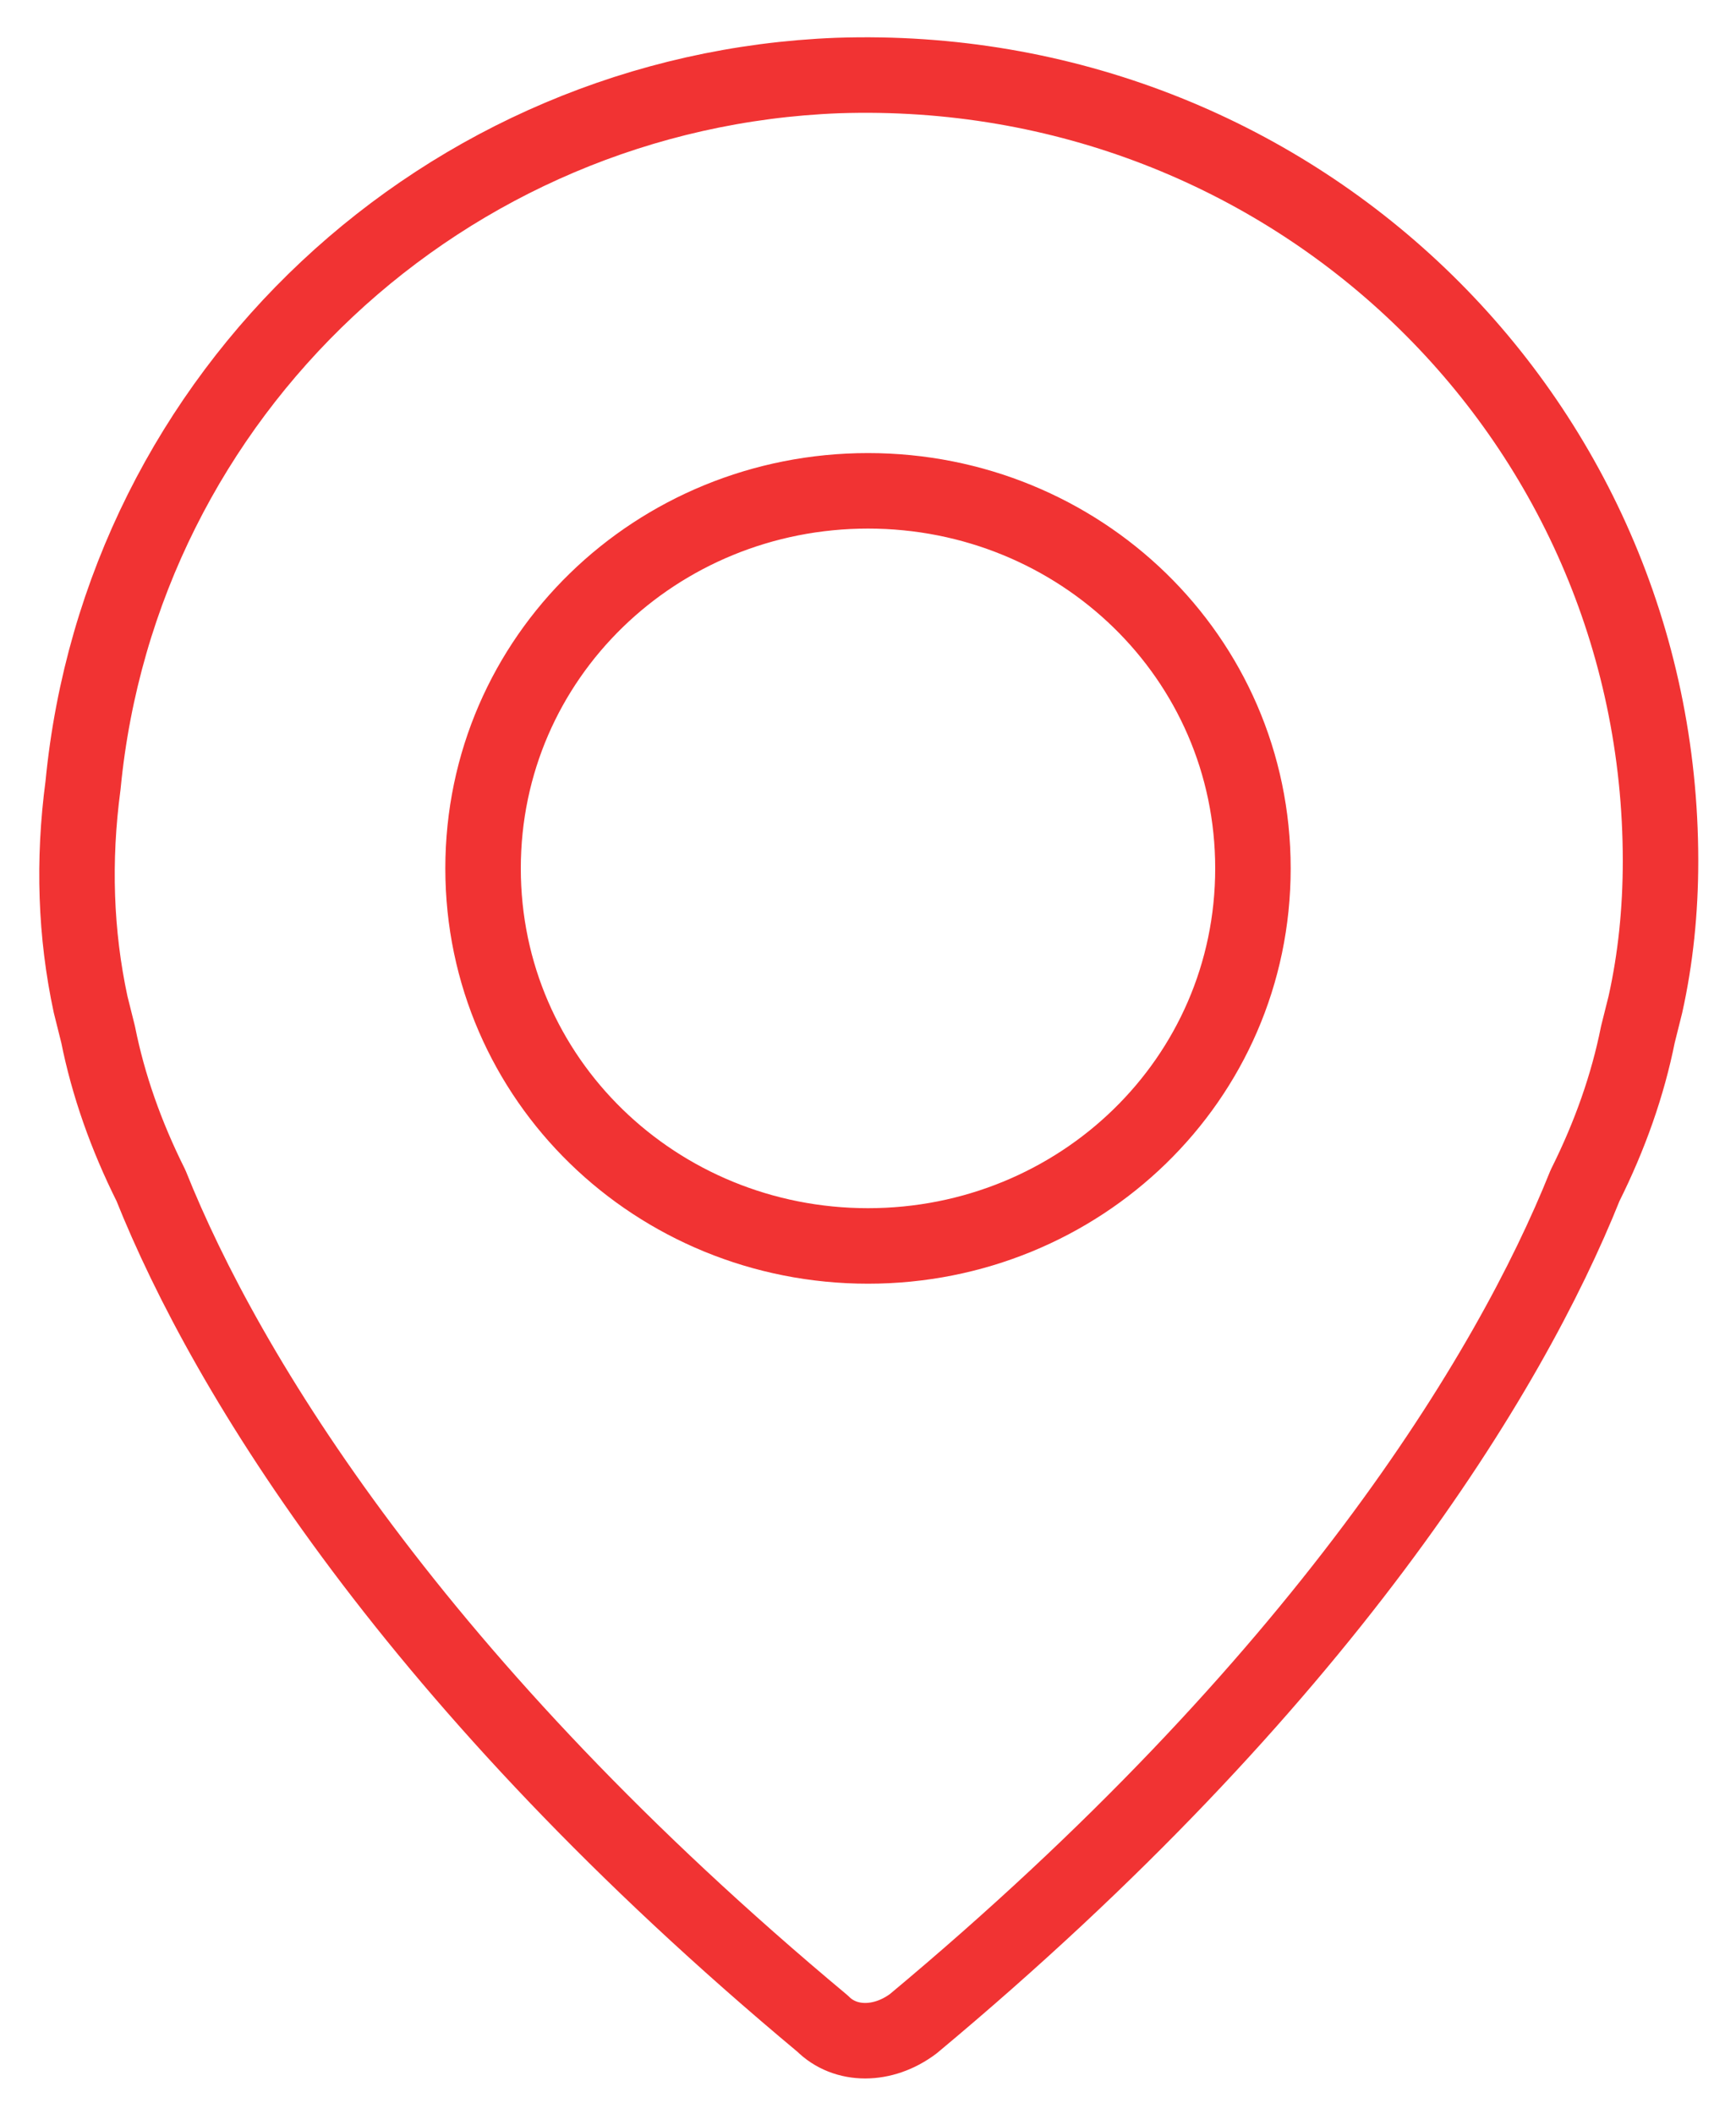 <svg version="1.2" xmlns="http://www.w3.org/2000/svg" viewBox="0 0 23 28" width="23" height="28"><style>.a{fill:none;stroke:#f13333;stroke-linecap:round;stroke-linejoin:round}</style><path class="a" d="m22 11.4q0 1-0.2 1.9 0 0-0.1 0.4-0.2 1-0.7 2c-1 2.5-3.5 6.6-8.9 11.1-0.4 0.3-0.9 0.3-1.2 0-5.4-4.5-7.9-8.6-8.9-11.1q-0.5-1-0.7-2-0.1-0.4-0.1-0.4-0.3-1.4-0.1-2.9c0.5-5.2 4.8-9.2 10-9.4 6-0.2 10.9 4.5 10.9 10.4zm-10.5 5.1c-2.8 0-5.1-2.2-5.1-5 0-2.8 2.3-5 5.1-5 2.8 0 5.1 2.2 5.1 5 0 2.8-2.3 5-5.1 5z"/></svg>